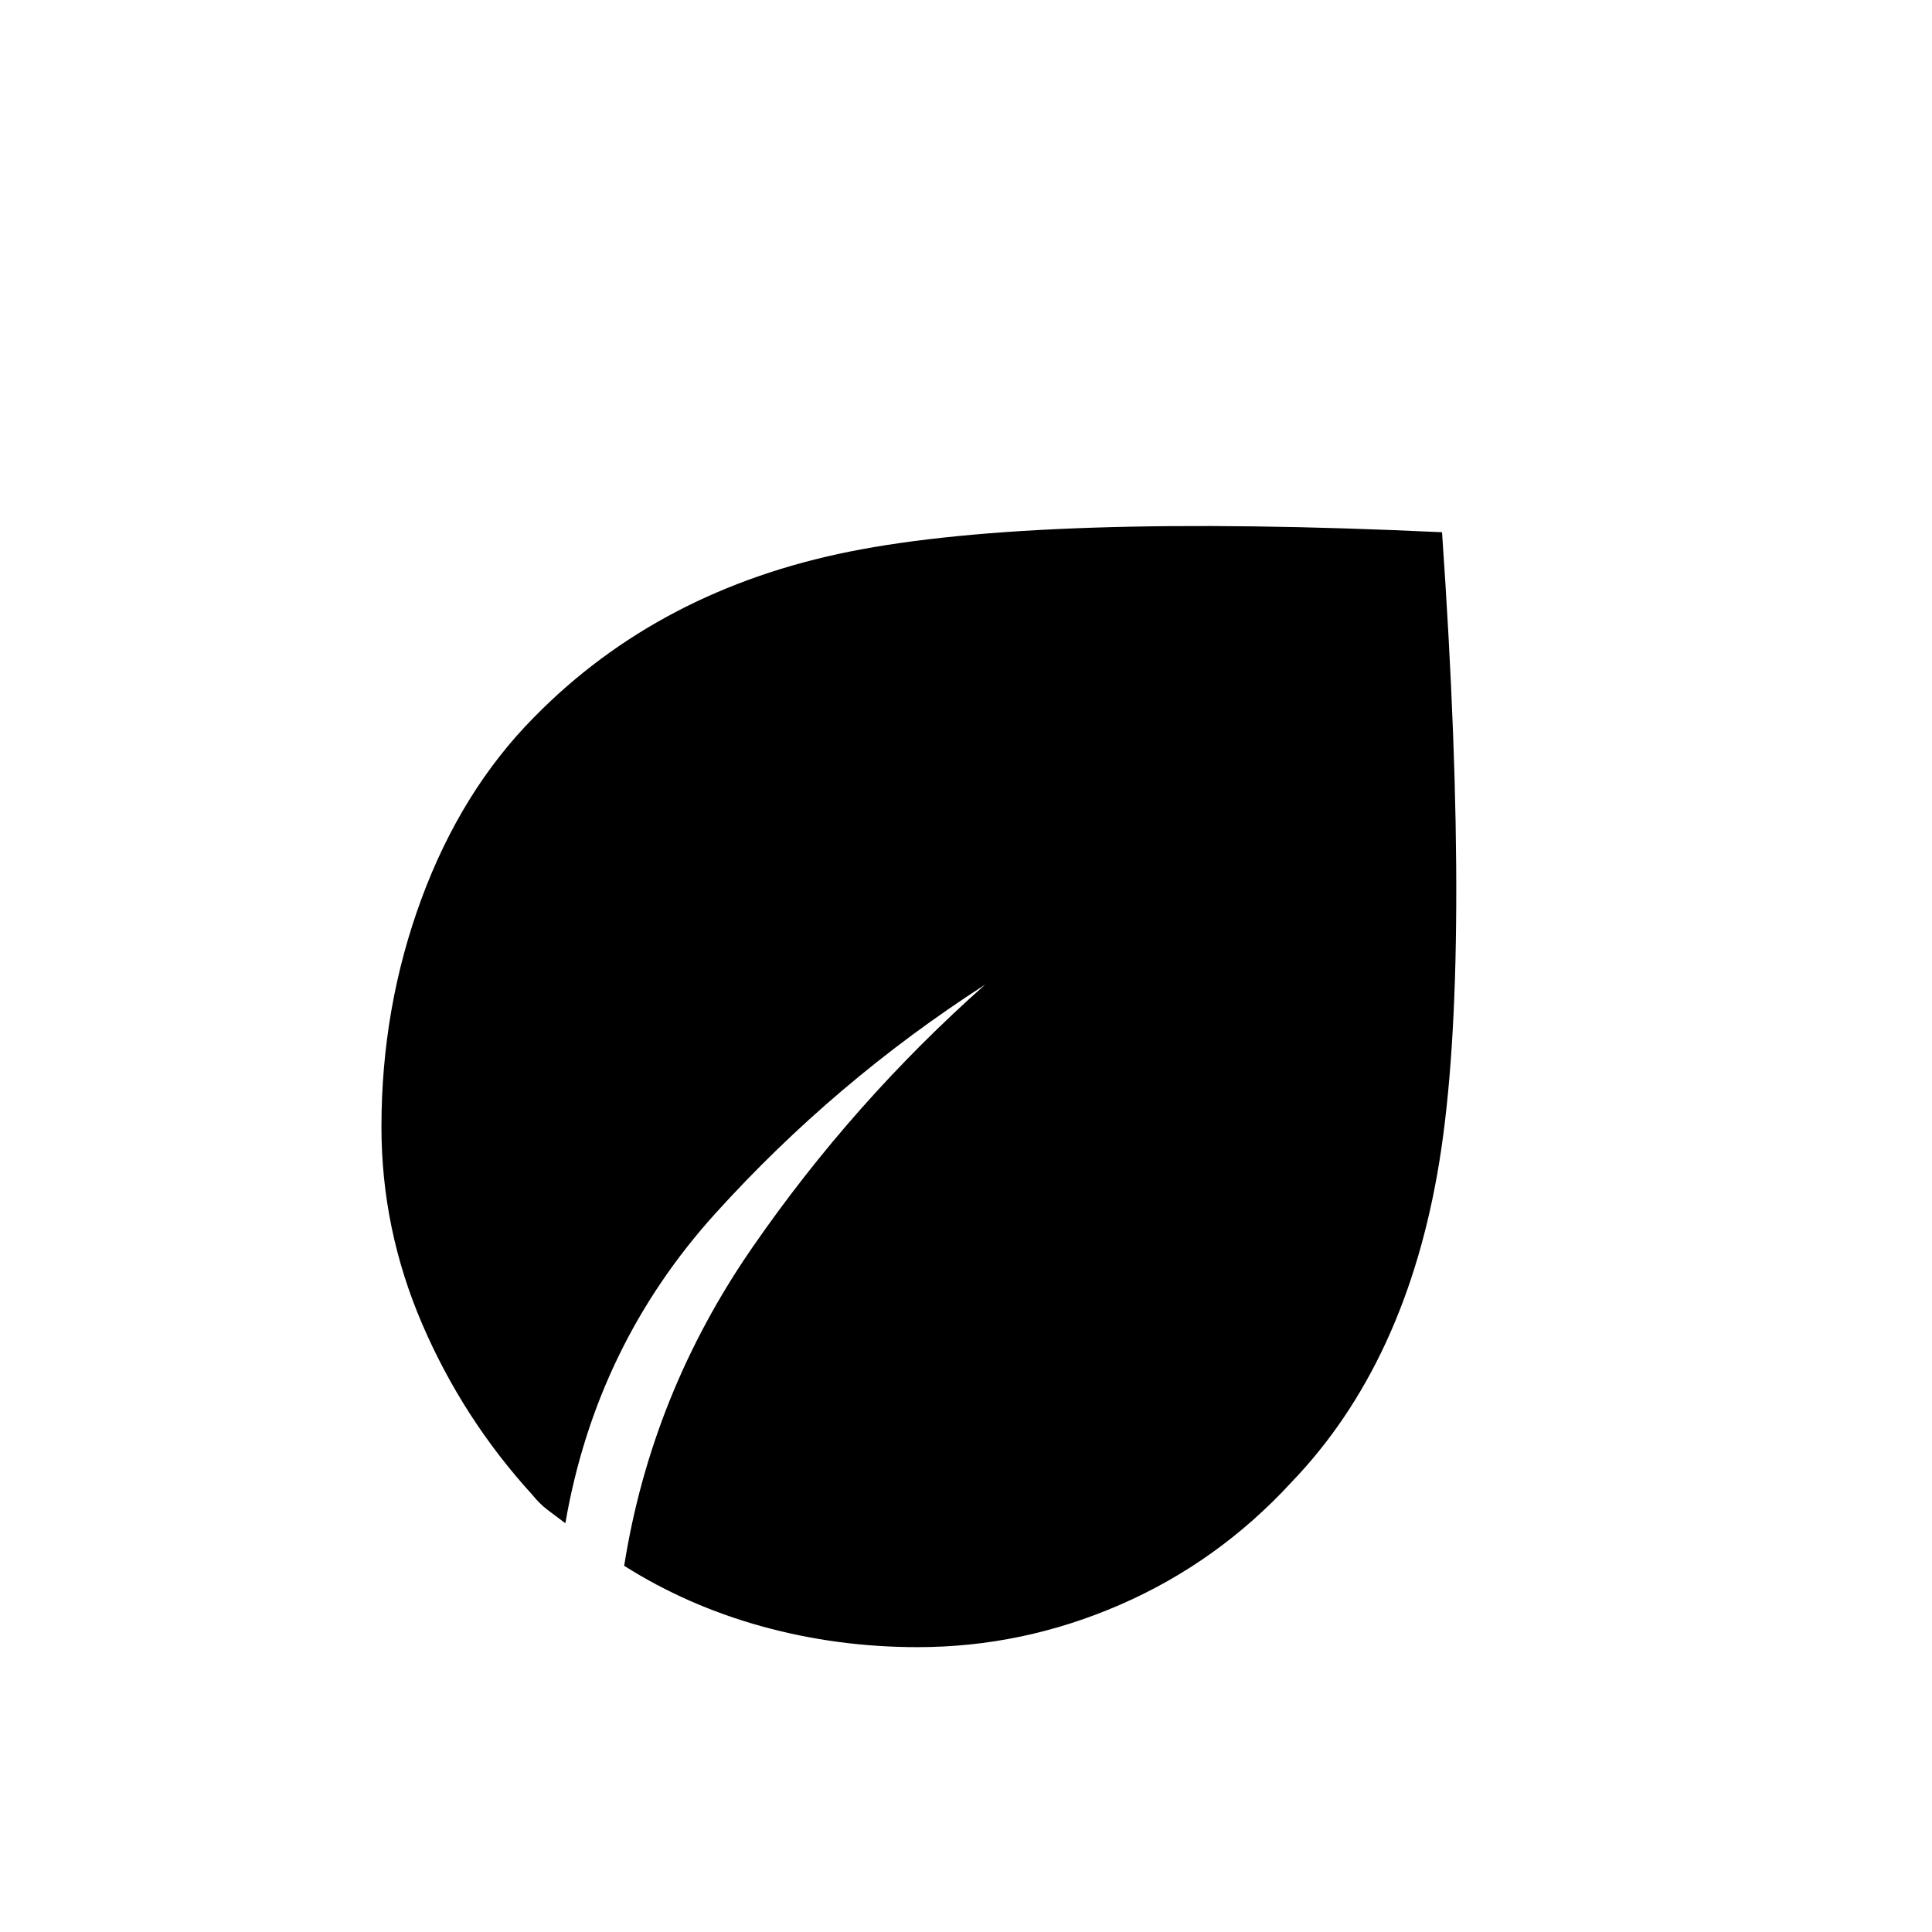 <svg xmlns="http://www.w3.org/2000/svg" height="20" viewBox="0 -960 960 960" width="20"><path d="M456-141.54q-39.9 0-77.13-10.25-37.23-10.26-68.72-30.17 13.54-85.54 63.6-158.04 50.06-72.5 115.79-130.77-74.58 48-133.94 113.58-59.37 65.57-74.68 154.07-4.92-3.7-8.77-6.58-3.85-2.87-7.77-7.68-34.37-37.71-54.61-84.76-20.23-47.05-20.23-97.88 0-59.47 19.86-113.29 19.87-53.81 55.98-90.31 62.17-63.35 156.88-82.31 94.7-18.95 294.28-9.61 14.81 213.46-1.38 313.01-16.19 99.54-73.54 159.15-36.47 39.61-84.98 60.73-48.52 21.11-100.64 21.11Z"/></svg>